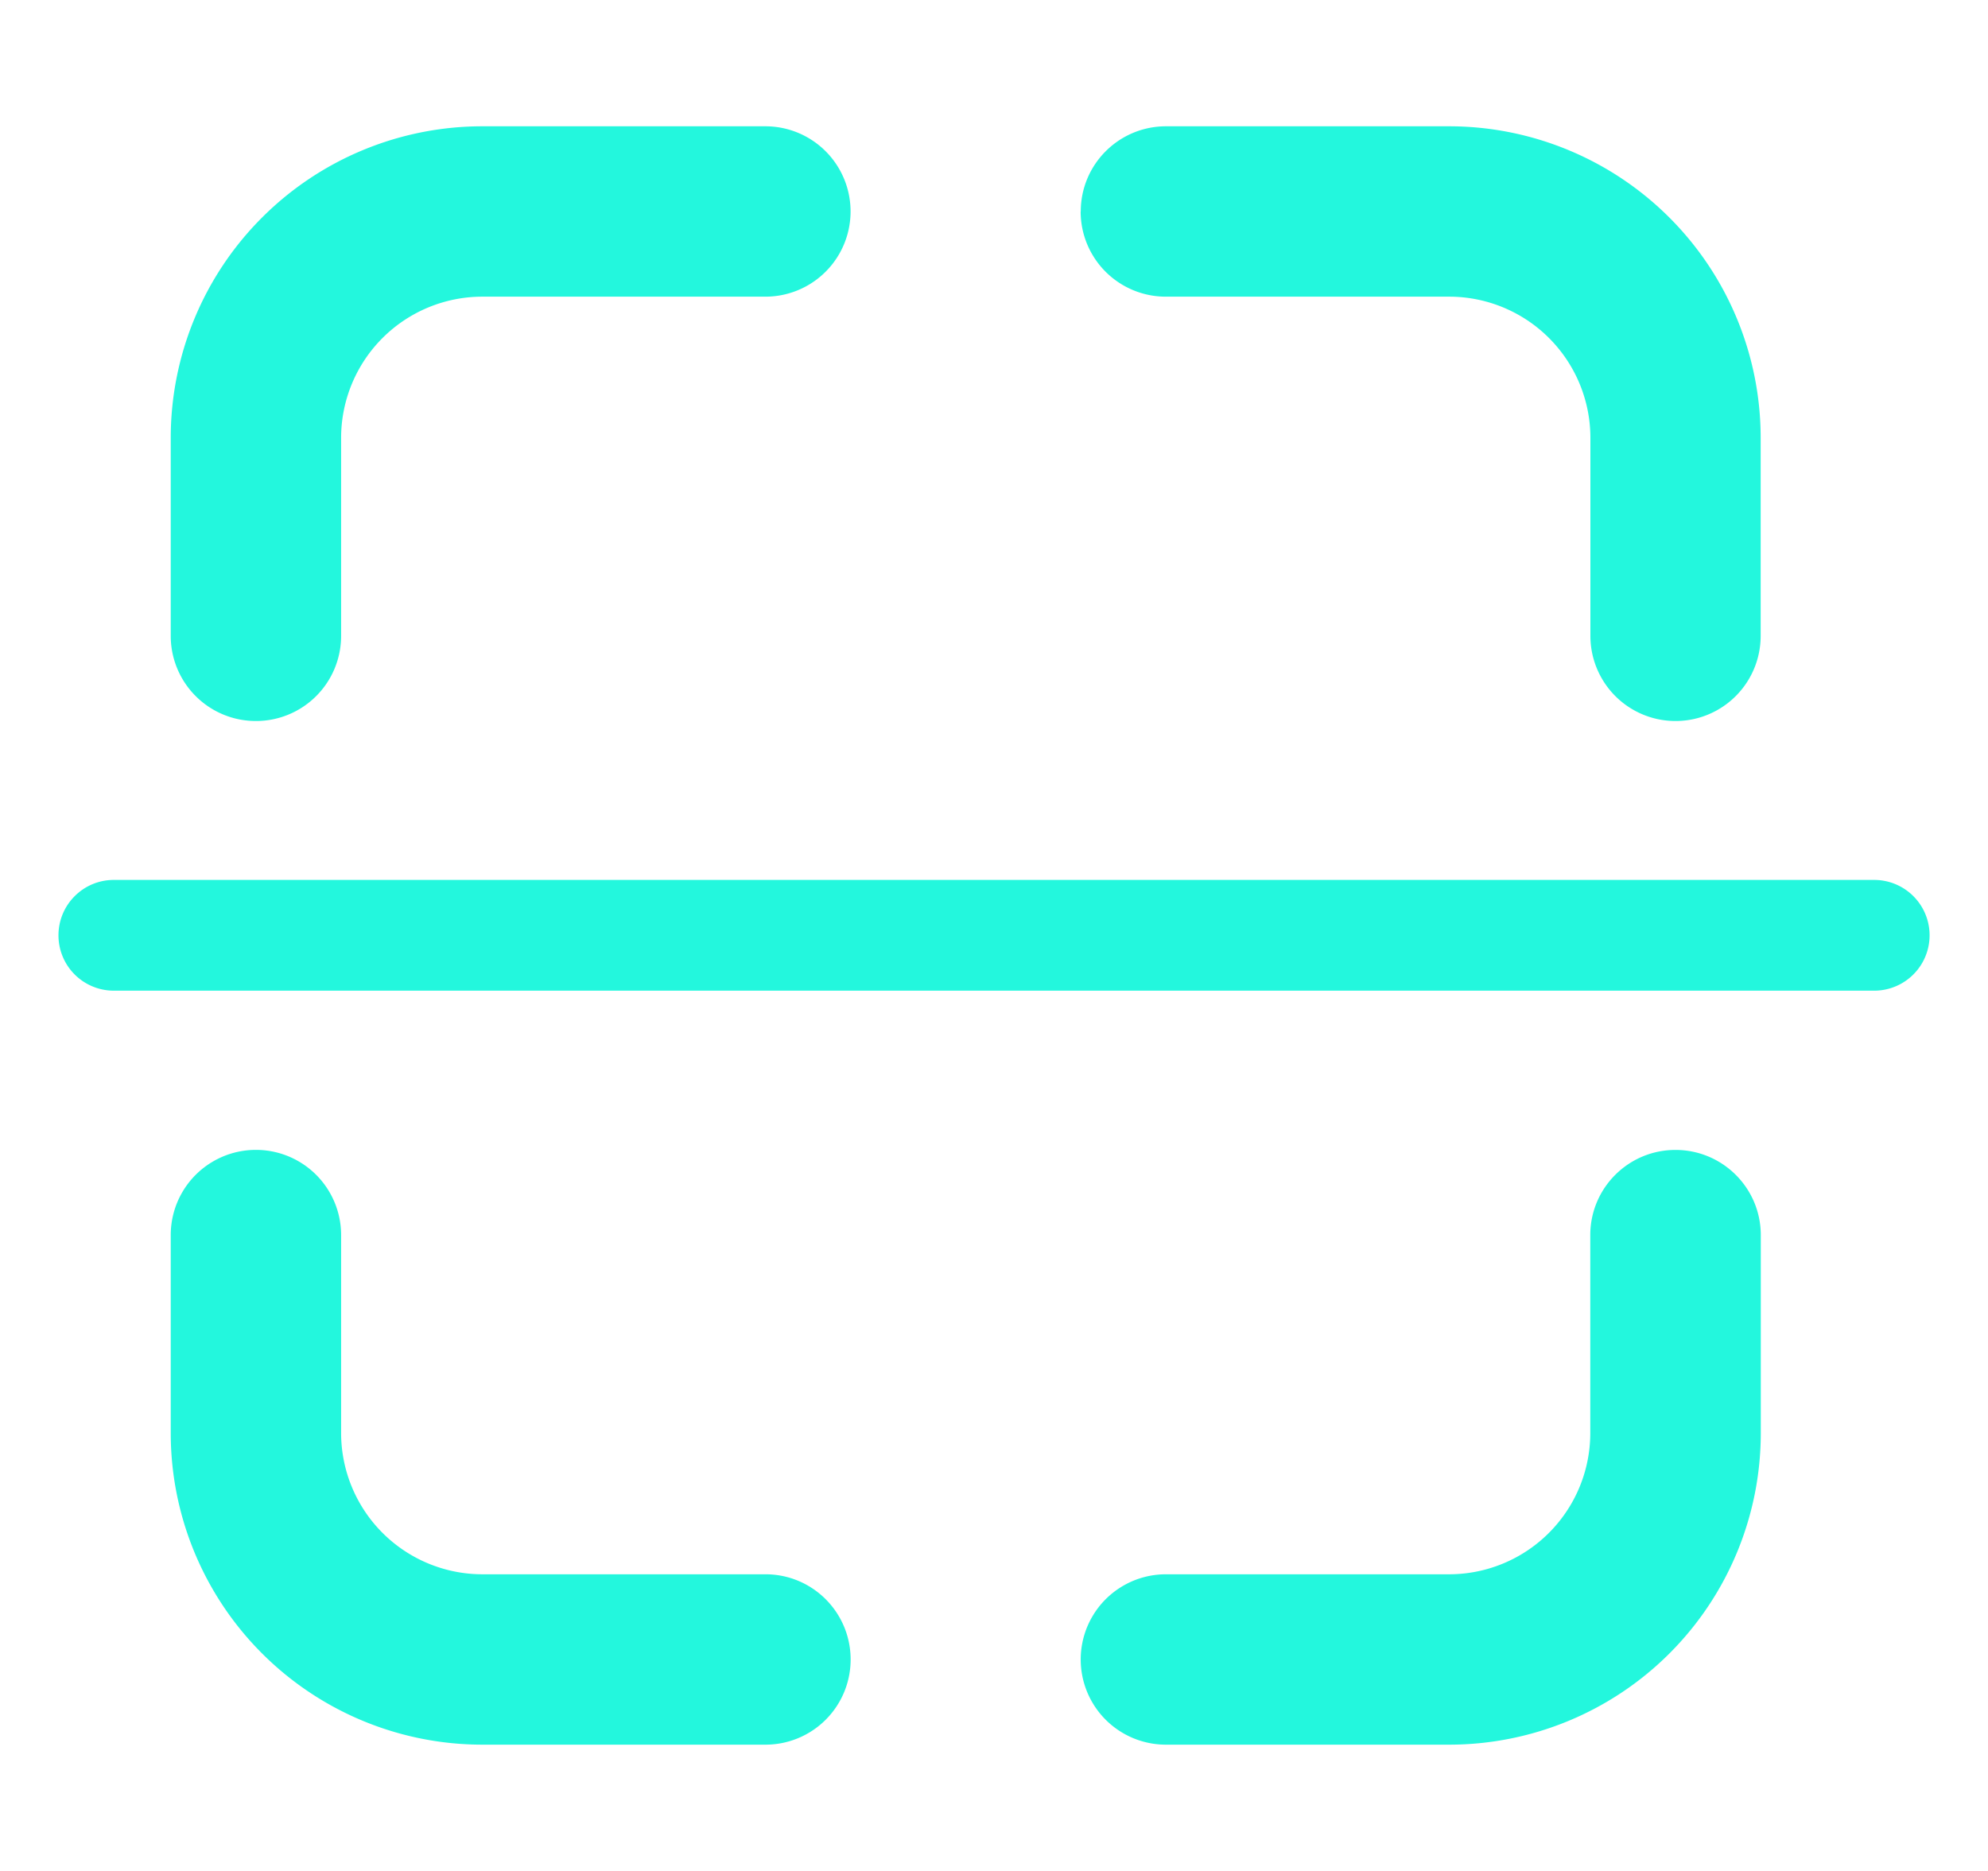 <svg xmlns="http://www.w3.org/2000/svg" width="17" height="16" fill="none" viewBox="0 0 17 16">
  <path fill="#23F7DD" fill-rule="evenodd" d="M14.328 9.834c.402 0 .729.326.729.728v1.693a2.665 2.665 0 0 1-2.665 2.665H9.97a.728.728 0 0 1 0-1.457h2.42a1.208 1.208 0 0 0 1.209-1.208v-1.693c0-.402.326-.728.728-.728ZM9.242 1.808c0-.402.326-.728.729-.728h2.42a2.665 2.665 0 0 1 2.665 2.665v1.693a.728.728 0 0 1-1.456 0V3.745a1.208 1.208 0 0 0-1.208-1.208H9.97a.728.728 0 0 1-.729-.729ZM7.274 14.192a.728.728 0 0 1-.728.728h-2.42a2.665 2.665 0 0 1-2.666-2.665v-1.693a.728.728 0 0 1 1.457 0v1.693a1.209 1.209 0 0 0 1.208 1.208h2.421c.402 0 .728.326.728.729ZM2.188 6.166a.728.728 0 0 1-.728-.728V3.745A2.665 2.665 0 0 1 4.125 1.08h2.42a.728.728 0 0 1 0 1.457h-2.42a1.208 1.208 0 0 0-1.208 1.208v1.693a.728.728 0 0 1-.729.728ZM.5 7.999c0-.262.212-.474.473-.474h15.054a.473.473 0 0 1 0 .947H.973A.473.473 0 0 1 .5 8Z" clip-rule="evenodd"/>
</svg>
